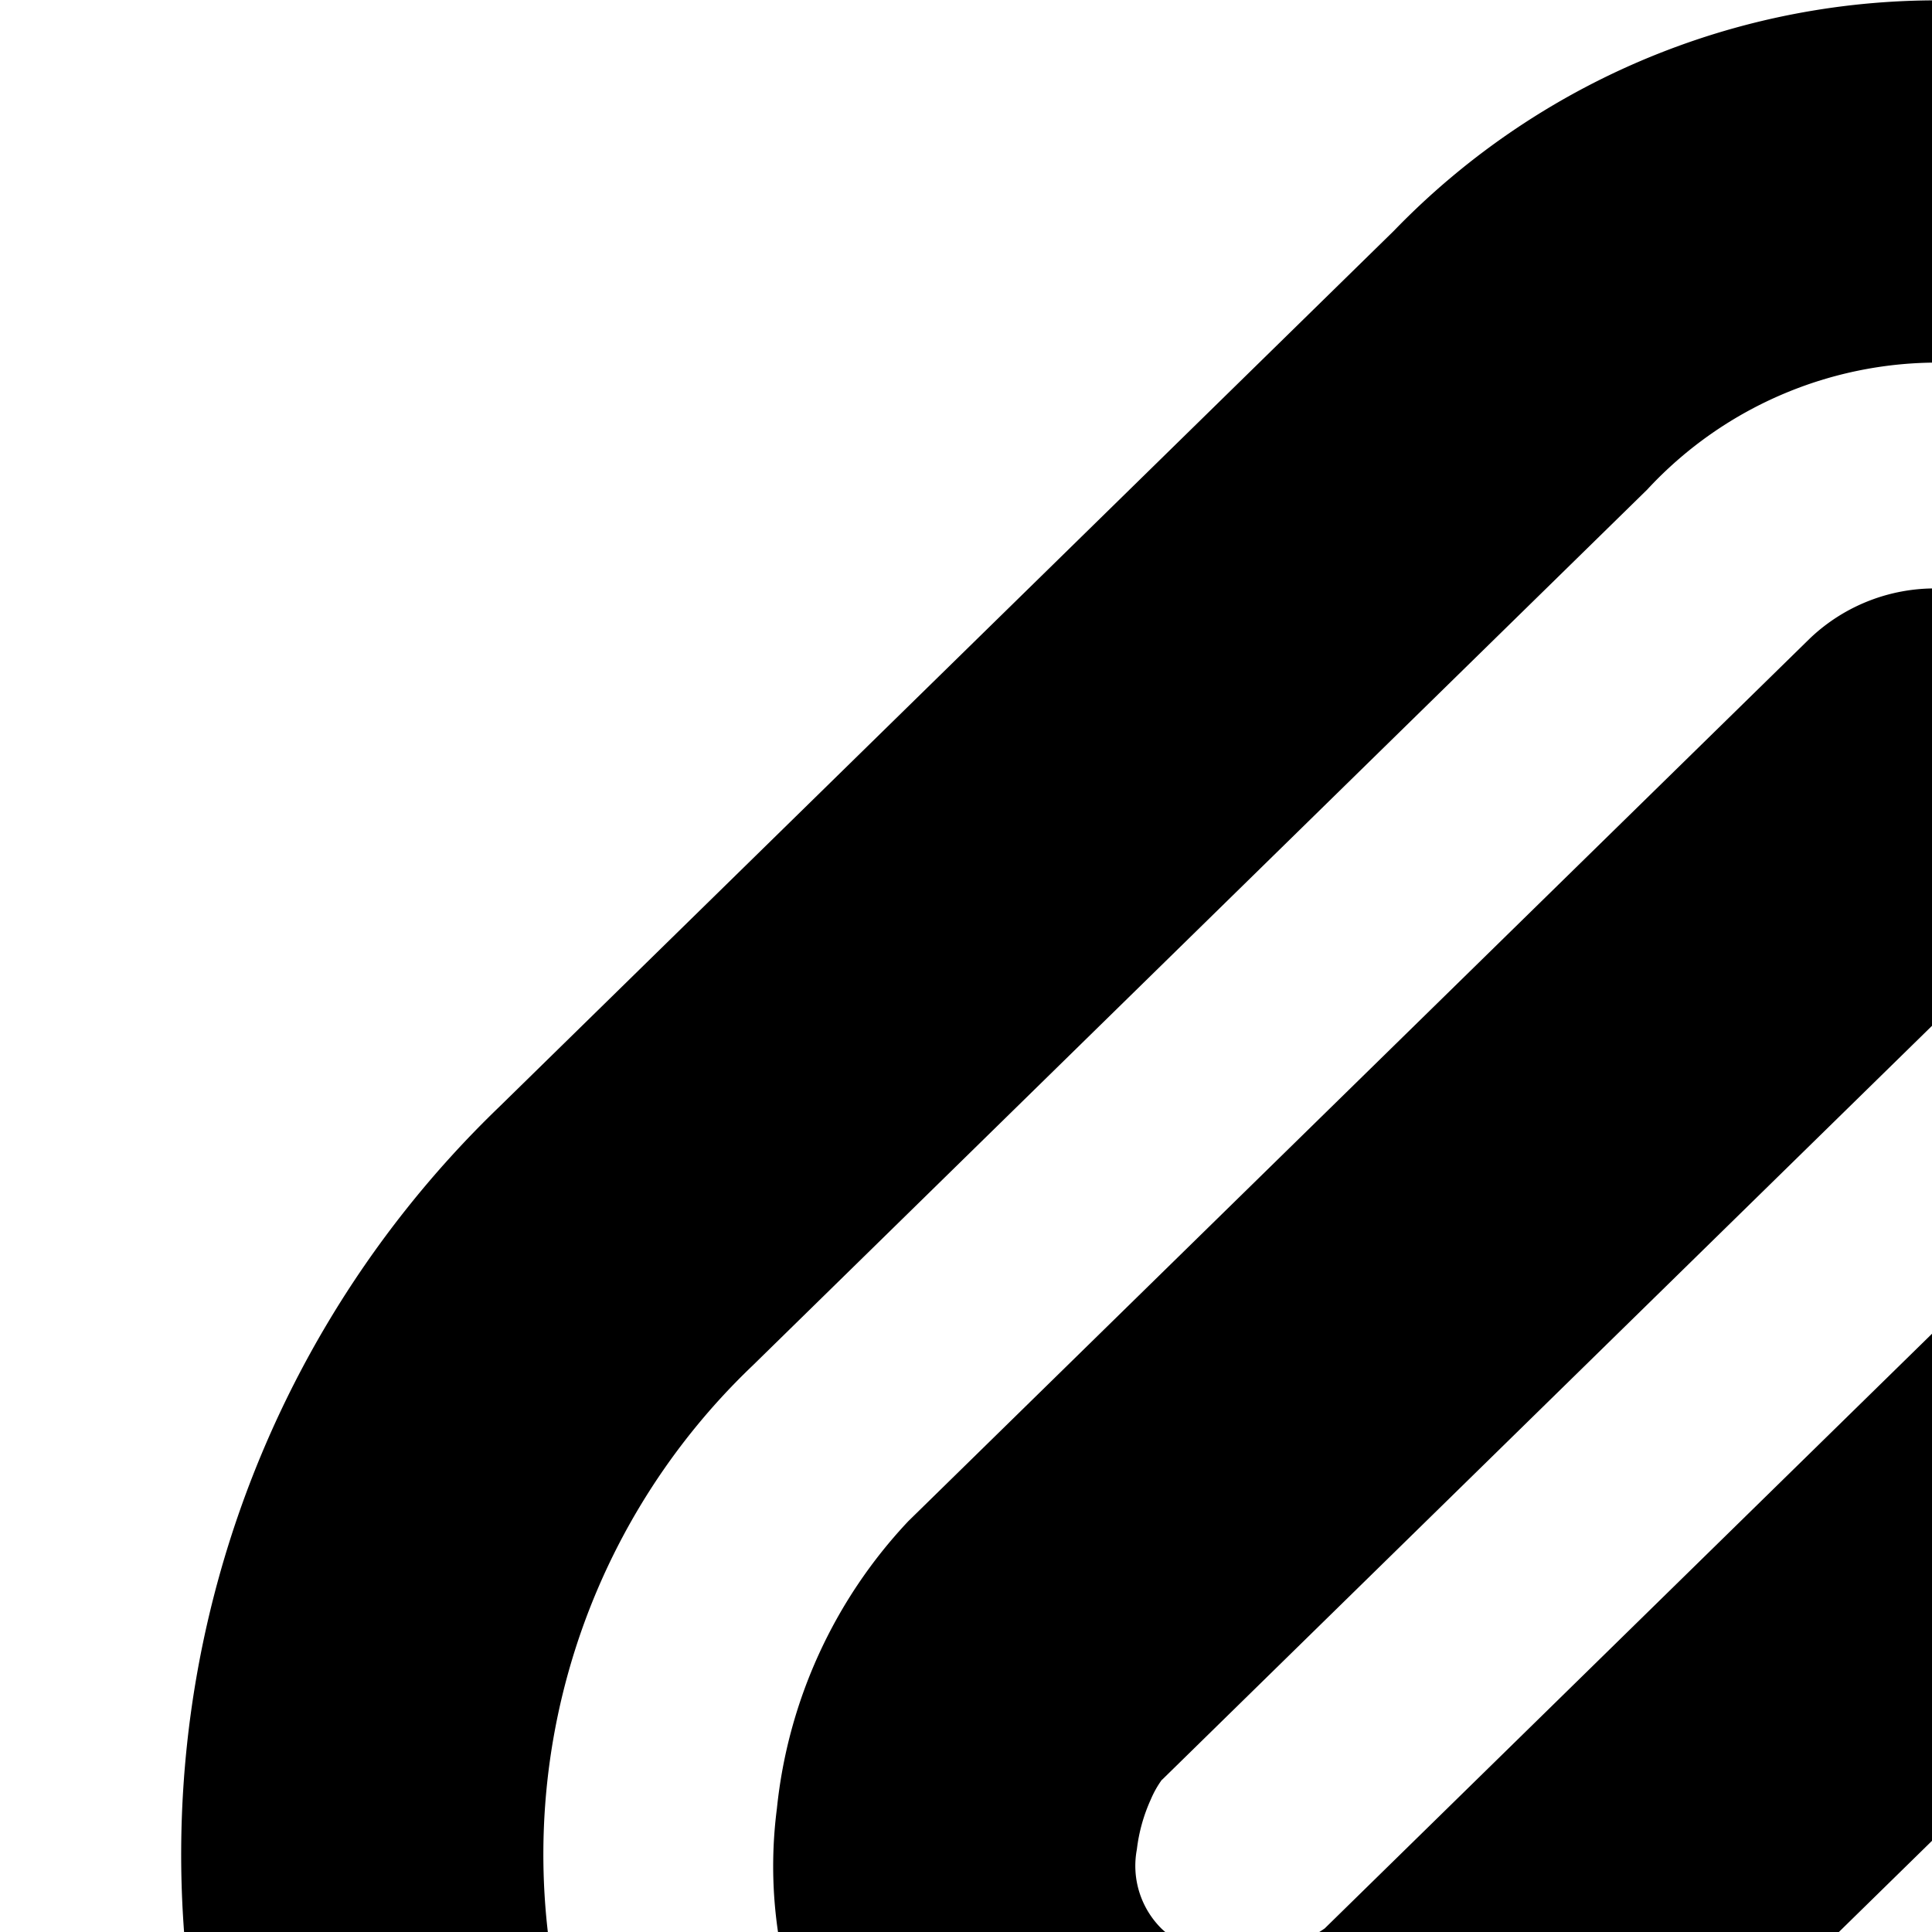 <svg xmlns="http://www.w3.org/2000/svg" viewBox="0 0 16 16"><path d="M16.167 3.005a3.277 3.277 0 0 0-2.526 1.05l-7.41 7.256a5.594 5.594 0 0 0-.057 8.037 5.964 5.964 0 0 0 8.298-.056l4.423-4.331a1.5 1.5 0 0 1 2.099 2.143l-4.423 4.331a8.963 8.963 0 0 1-12.496.056 8.593 8.593 0 0 1 .058-12.323l7.41-7.256A6.255 6.255 0 0 1 16.34.01a6.591 6.591 0 0 1 4.194 1.902 6.398 6.398 0 0 1 1.956 4.146 6.061 6.061 0 0 1-1.956 4.747l-7.467 7.312a4.182 4.182 0 0 1-2.395 1.052 3.832 3.832 0 0 1-3.15-1.052 3.725 3.725 0 0 1-1.088-3.14 4.077 4.077 0 0 1 1.088-2.379l7.467-7.311a1.5 1.5 0 0 1 2.099 2.143l-7.465 7.31v-.002a.821.821 0 0 0-.092.163 1.397 1.397 0 0 0-.116.415.732.732 0 0 0 .205.657.84.84 0 0 0 .727.213 1.497 1.497 0 0 0 .448-.12.843.843 0 0 0 .176-.096l-.003.003 7.467-7.312a3.076 3.076 0 0 0 1.06-2.423 3.398 3.398 0 0 0-1.06-2.182 3.595 3.595 0 0 0-2.268-1.051z"/></svg>